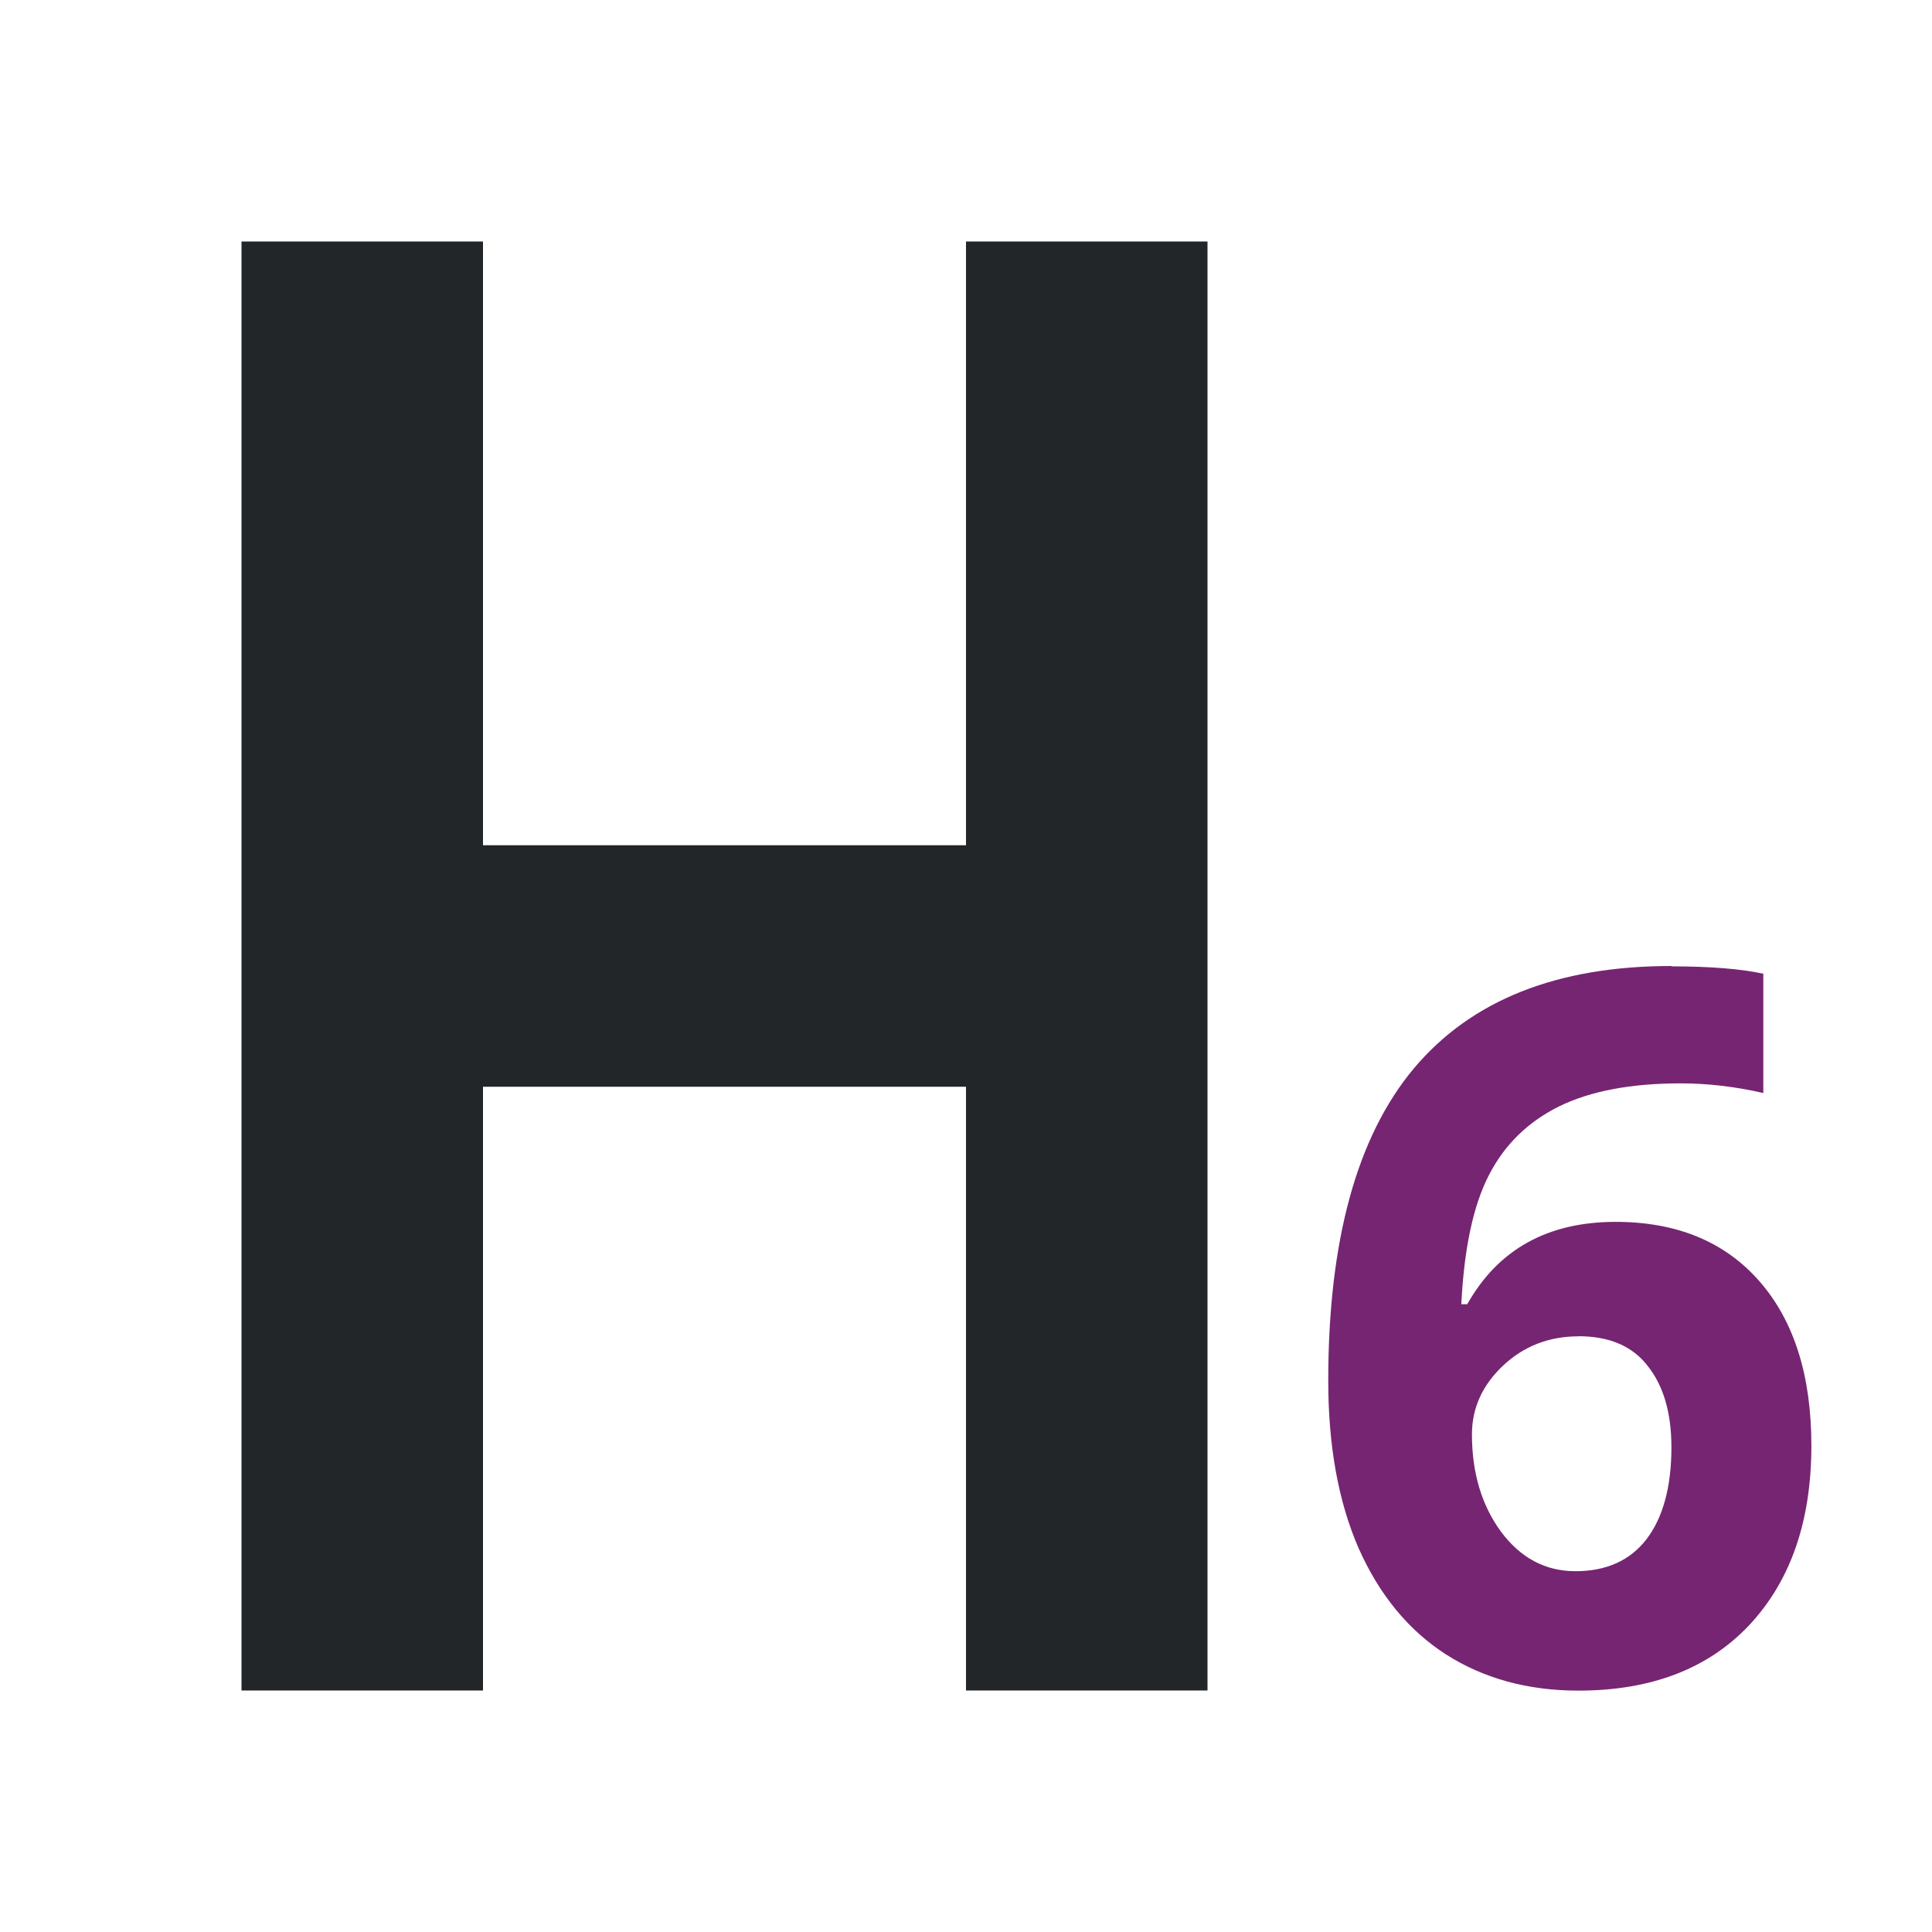 <svg viewBox="0 0 16 16" xmlns="http://www.w3.org/2000/svg"><path d="m2 2v12h2v-5h4v5h2v-12h-2v5h-4v-5z" fill="#232629"/><path d="m13.842 8c-.946 0-1.657.282-2.133.848-.473.566-.709 1.428-.709 2.586 0 .542.084 1.004.252 1.389.171.384.411.677.721.877.313.2.679.301 1.098.301.605 0 1.077-.182 1.418-.545.341-.366.512-.86.512-1.484 0-.579-.143-1.033-.43-1.361-.287-.328-.685-.492-1.191-.492-.563-0-.973.228-1.229.682h-.049c.023-.462.099-.819.229-1.07.129-.251.322-.44.58-.568.261-.128.597-.191 1.008-.191.225 0 .454.027.684.08v-.988c-.183-.04-.437-.061-.76-.061zm-.771 3.066c.258 0 .45.083.576.248.129.163.195.386.195.672 0 .328-.07.583-.207.762-.137.176-.332.264-.588.264-.248 0-.454-.109-.617-.328-.16-.219-.24-.487-.24-.805 0-.216.085-.406.256-.568.173-.163.382-.244.625-.244z" fill="#762572"/></svg>
